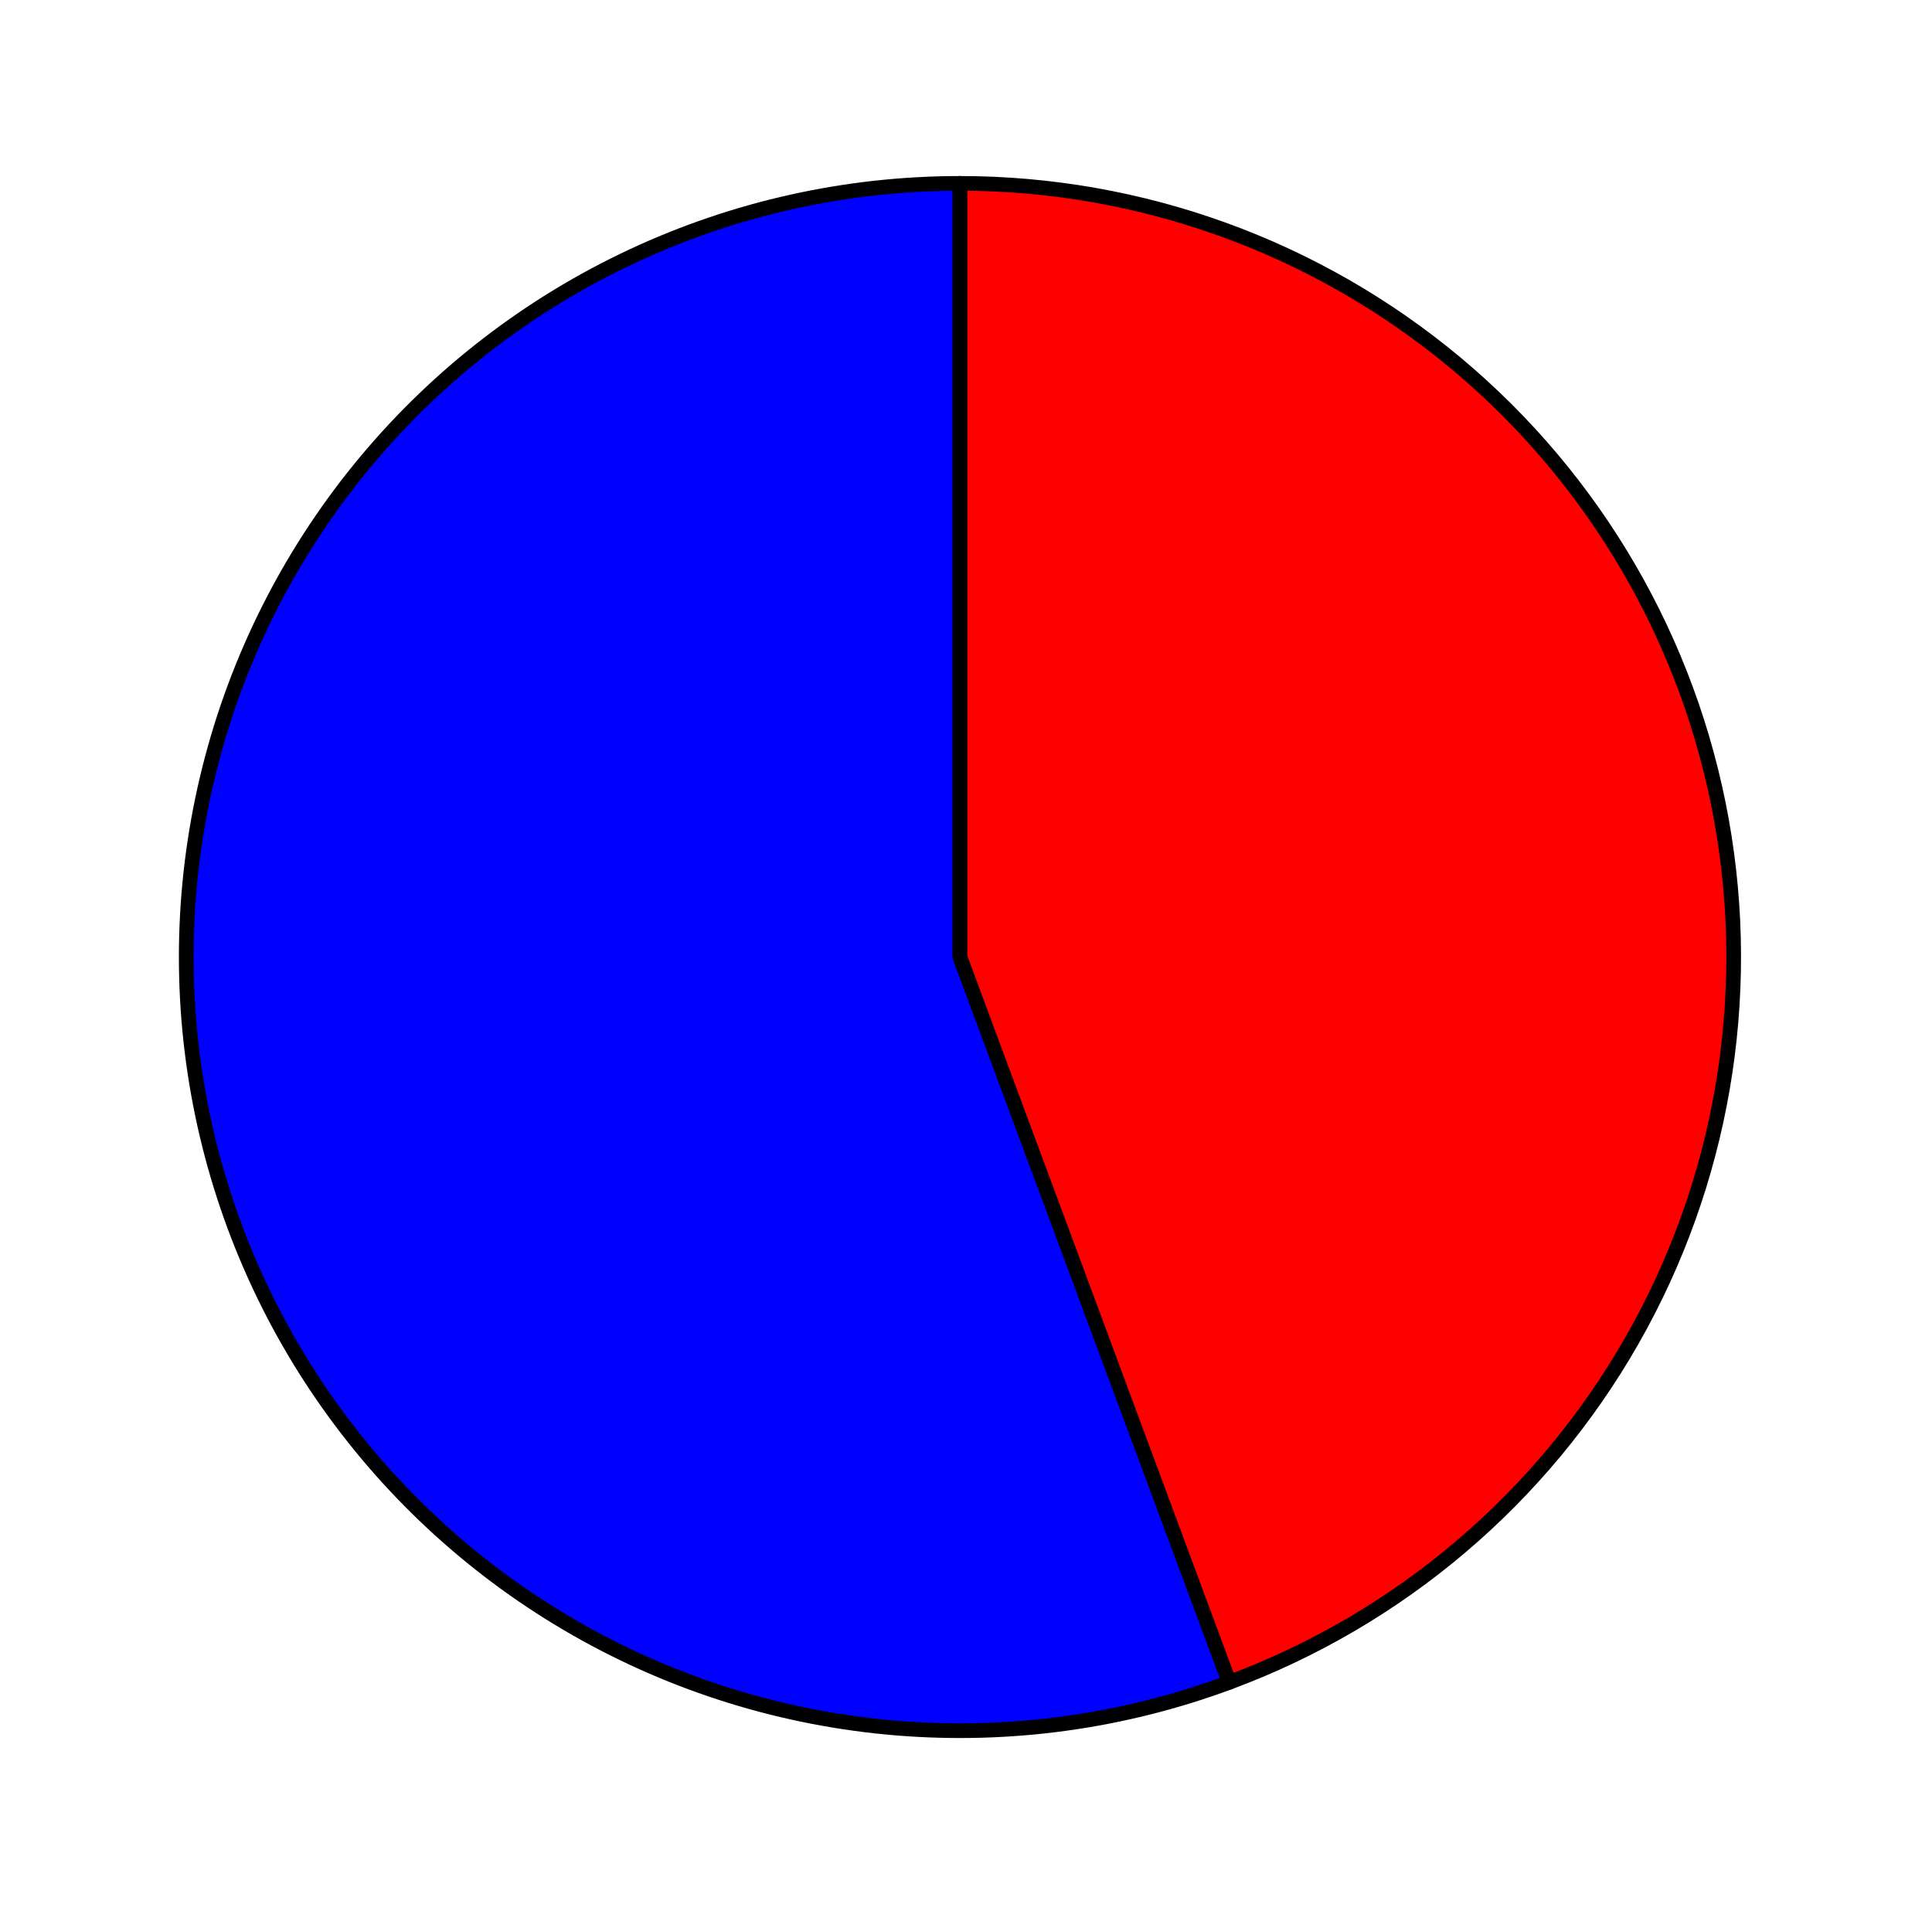 <?xml version="1.0" encoding="utf-8" standalone="no"?>
<!DOCTYPE svg PUBLIC "-//W3C//DTD SVG 1.1//EN"
  "http://www.w3.org/Graphics/SVG/1.1/DTD/svg11.dtd">
<svg xmlns:xlink="http://www.w3.org/1999/xlink" width="131.622pt" height="130.866pt" viewBox="0 0 131.622 130.866" xmlns="http://www.w3.org/2000/svg" version="1.1">
 <defs>
  <style type="text/css">*{stroke-linejoin: round; stroke-linecap: butt}</style>
 </defs>
 <g id="figure_1">
  <g id="patch_1">
   <path d="M 0 130.866 
L 131.622 130.866 
L 131.622 0 
L 0 0 
L 0 130.866 
z
" style="fill: none"/>
  </g>
  <g id="axes_1">
   <g id="patch_2">
    <path d="M 65.4 12.494 
C 57.688 12.494 50.07 14.186 43.084 17.451 
C 36.098 20.715 29.912 25.474 24.965 31.389 
C 20.018 37.304 16.428 44.234 14.451 51.687 
C 12.473 59.14 12.155 66.938 13.518 74.528 
C 14.882 82.118 17.895 89.317 22.343 95.615 
C 26.792 101.914 32.569 107.161 39.266 110.984 
C 45.963 114.807 53.418 117.115 61.103 117.743 
C 68.789 118.372 76.52 117.306 83.749 114.622 
L 65.4 65.206 
L 65.4 12.494 
z
" style="fill: #0000ff; stroke: #000000; stroke-linejoin: miter"/>
   </g>
   <g id="patch_3">
    <path d="M 83.749 114.622 
C 95.337 110.319 105.049 102.075 111.178 91.34 
C 117.306 80.606 119.467 68.05 117.281 55.885 
C 115.096 43.719 108.699 32.701 99.217 24.771 
C 89.736 16.842 77.76 12.494 65.4 12.494 
L 65.4 65.206 
L 83.749 114.622 
z
" style="fill: #ff0000; stroke: #000000; stroke-linejoin: miter"/>
   </g>
   <g id="matplotlib.axis_1"/>
   <g id="matplotlib.axis_2"/>
  </g>
 </g>
</svg>
